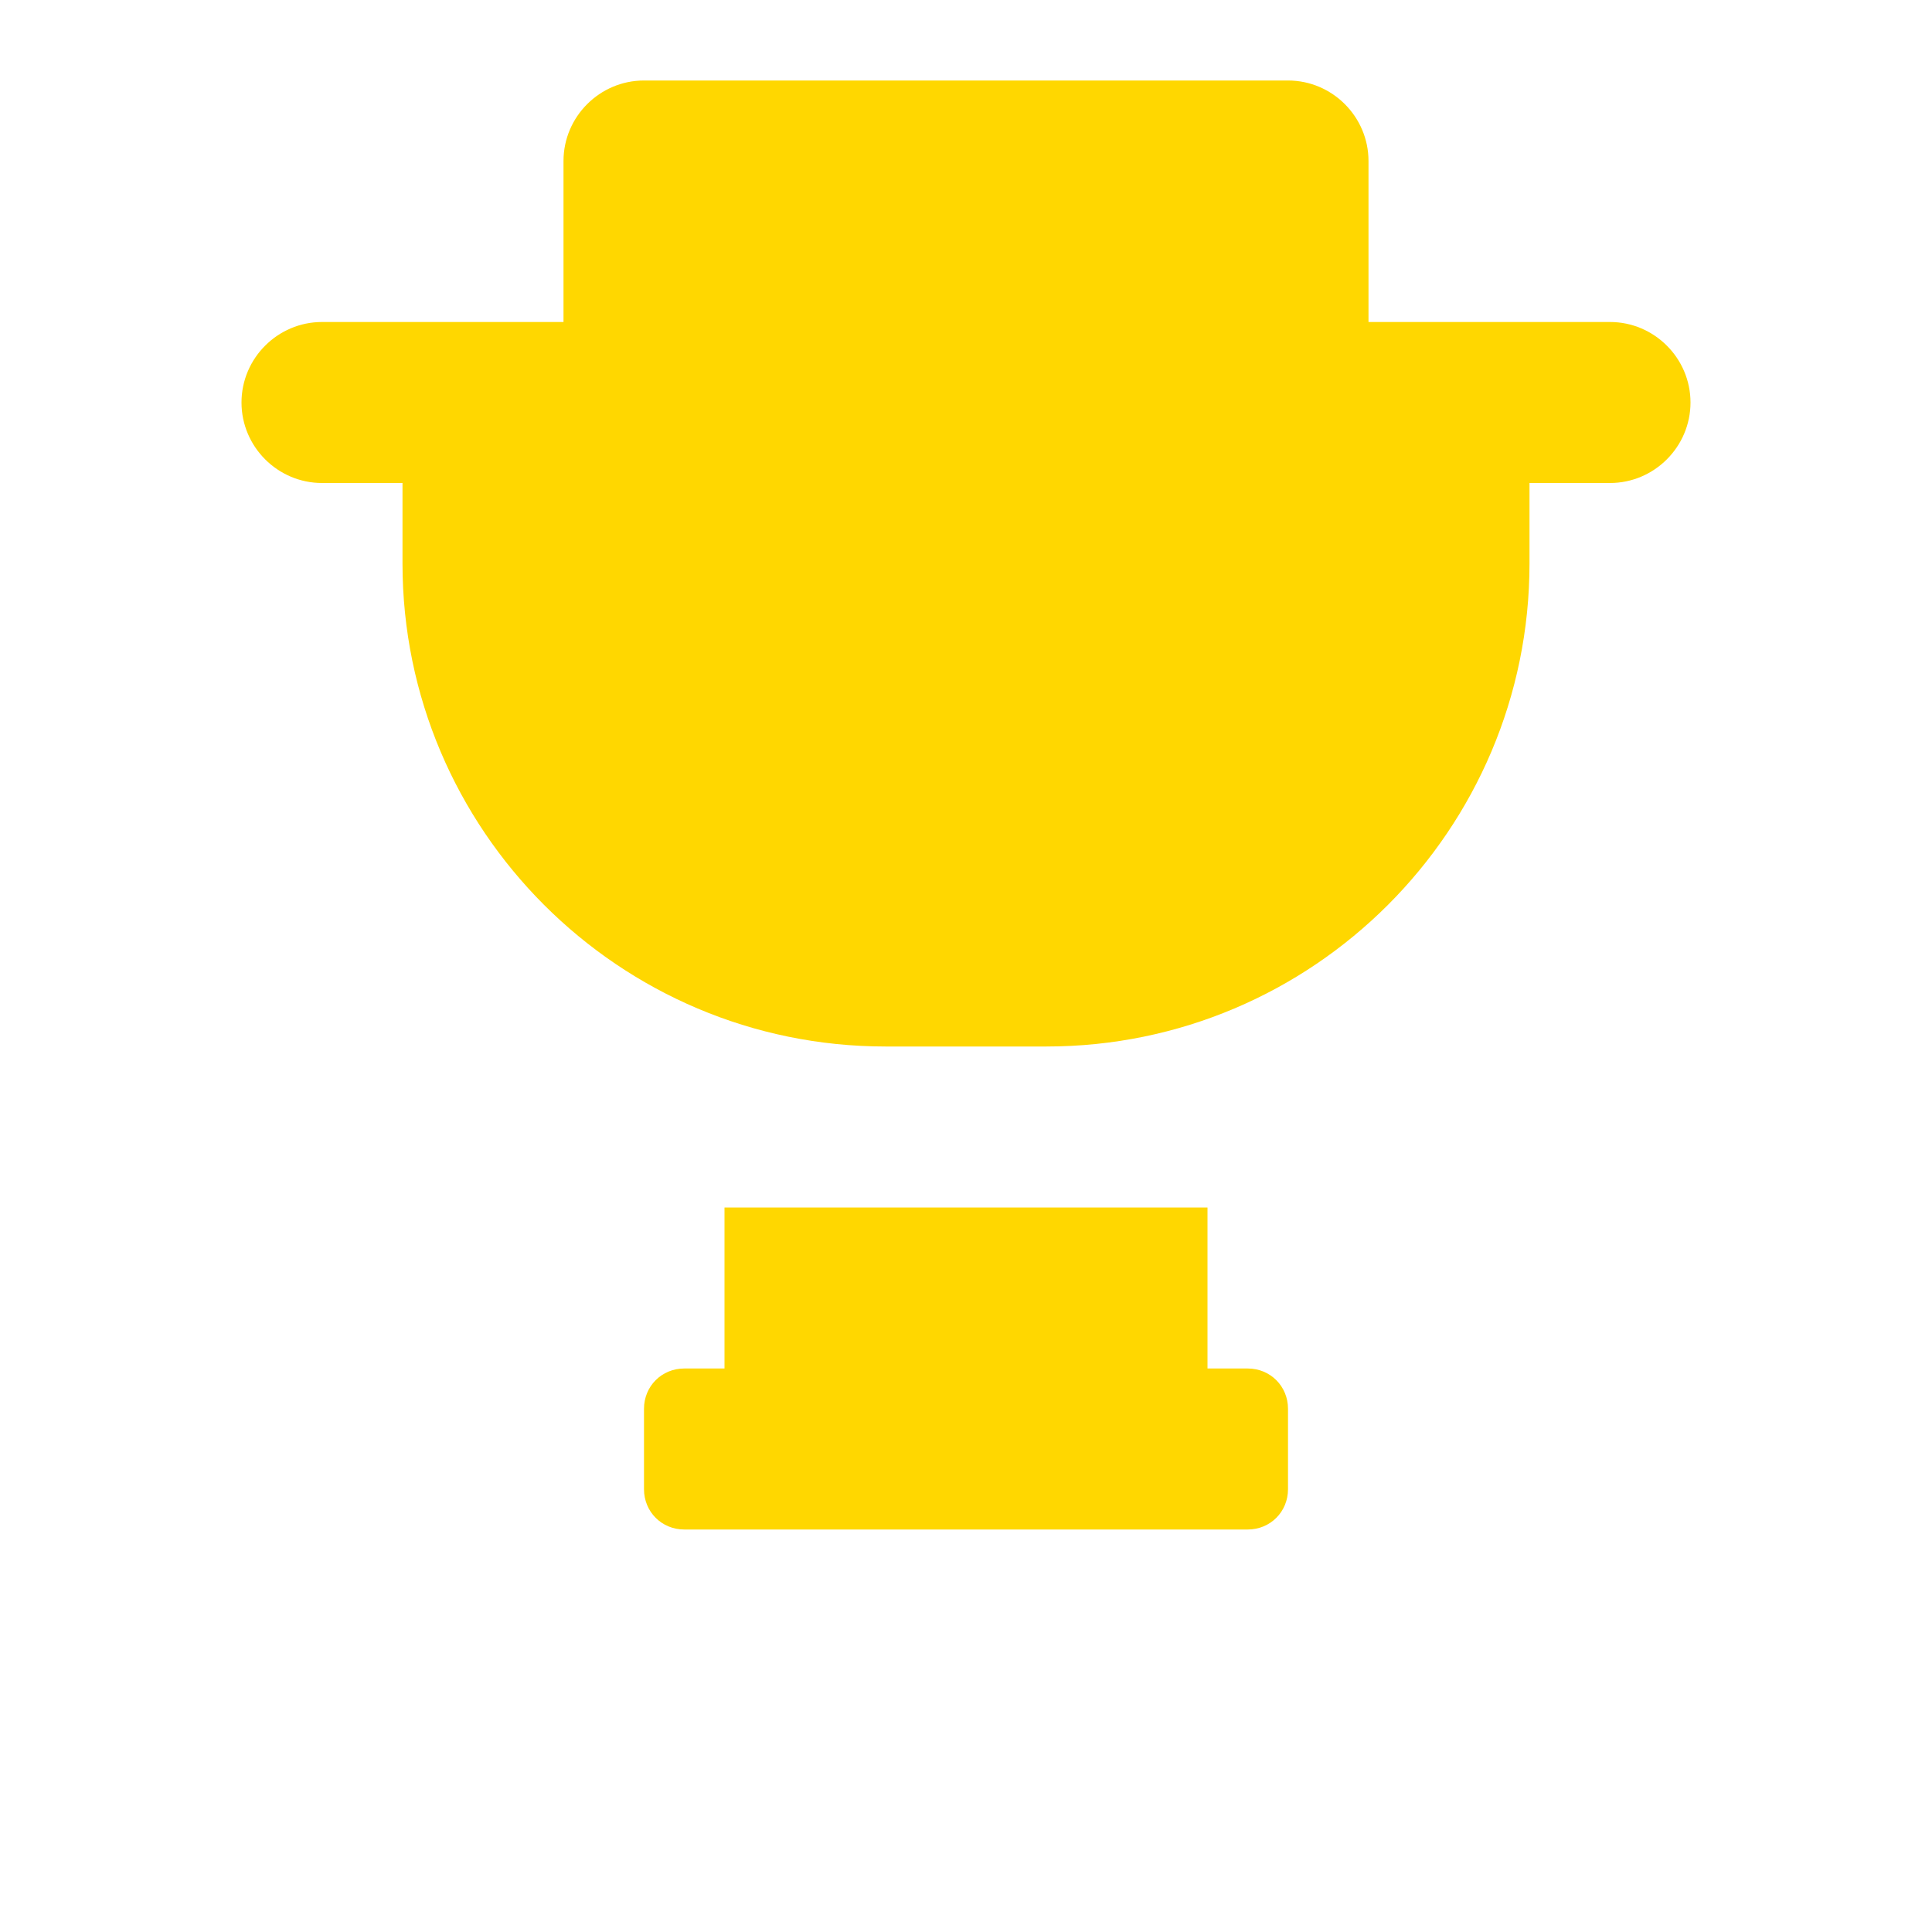 <svg width="24" height="24" viewBox="0 0 24 24" fill="none" xmlns="http://www.w3.org/2000/svg">
  <path d="M7 4V2C7 1.45 7.45 1 8 1H16C16.55 1 17 1.45 17 2V4H20C20.55 4 21 4.45 21 5S20.55 6 20 6H19V7C19 10.31 16.31 13 13 13H11C7.69 13 5 10.31 5 7V6H4C3.45 6 3 5.55 3 5S3.45 4 4 4H7ZM9 15H15V17H15.5C15.78 17 16 17.22 16 17.5V18.5C16 18.78 15.78 19 15.5 19H8.5C8.22 19 8 18.78 8 18.5V17.5C8 17.22 8.22 17 8.5 17H9V15Z" fill="#FFD700"/>
</svg>